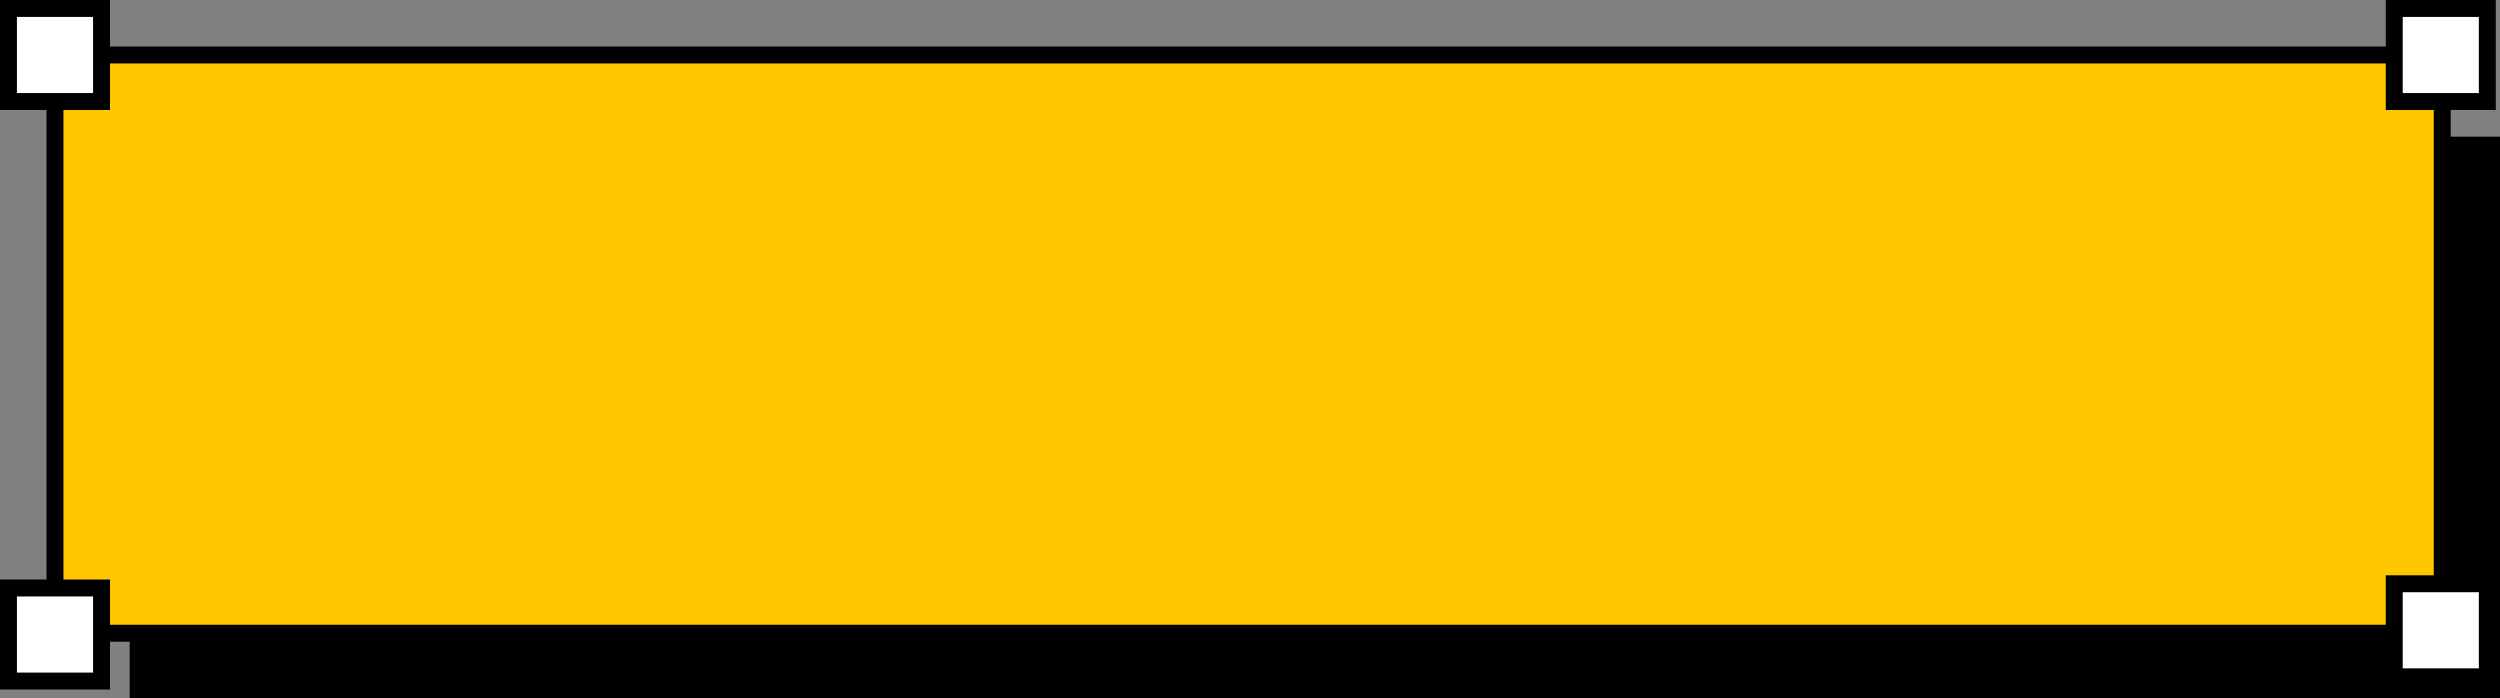 <svg width="591" height="165" viewBox="0 0 591 165" fill="none" xmlns="http://www.w3.org/2000/svg">
<rect x="0" y="0" width="591" height="165" fill="#808080" stroke="none"/>
<rect x="30.656" y="32.308" width="560.344" height="132.692" fill="black"/>
<rect x="13" y="13" width="564.344" height="136.692" fill="#FFC700"/>
<rect x="13" y="13" width="564.344" height="136.692" stroke="black" stroke-width="4"/>
<rect x="566" y="138" width="22" height="22" fill="white" stroke="black" stroke-width="4"/>
<rect x="2" y="139" width="22" height="22" fill="white" stroke="black" stroke-width="4"/>
<rect x="566" y="2" width="22" height="22" fill="white" stroke="black" stroke-width="4"/>
<rect x="2" y="2" width="22" height="22" fill="white" stroke="black" stroke-width="4"/>
</svg>
